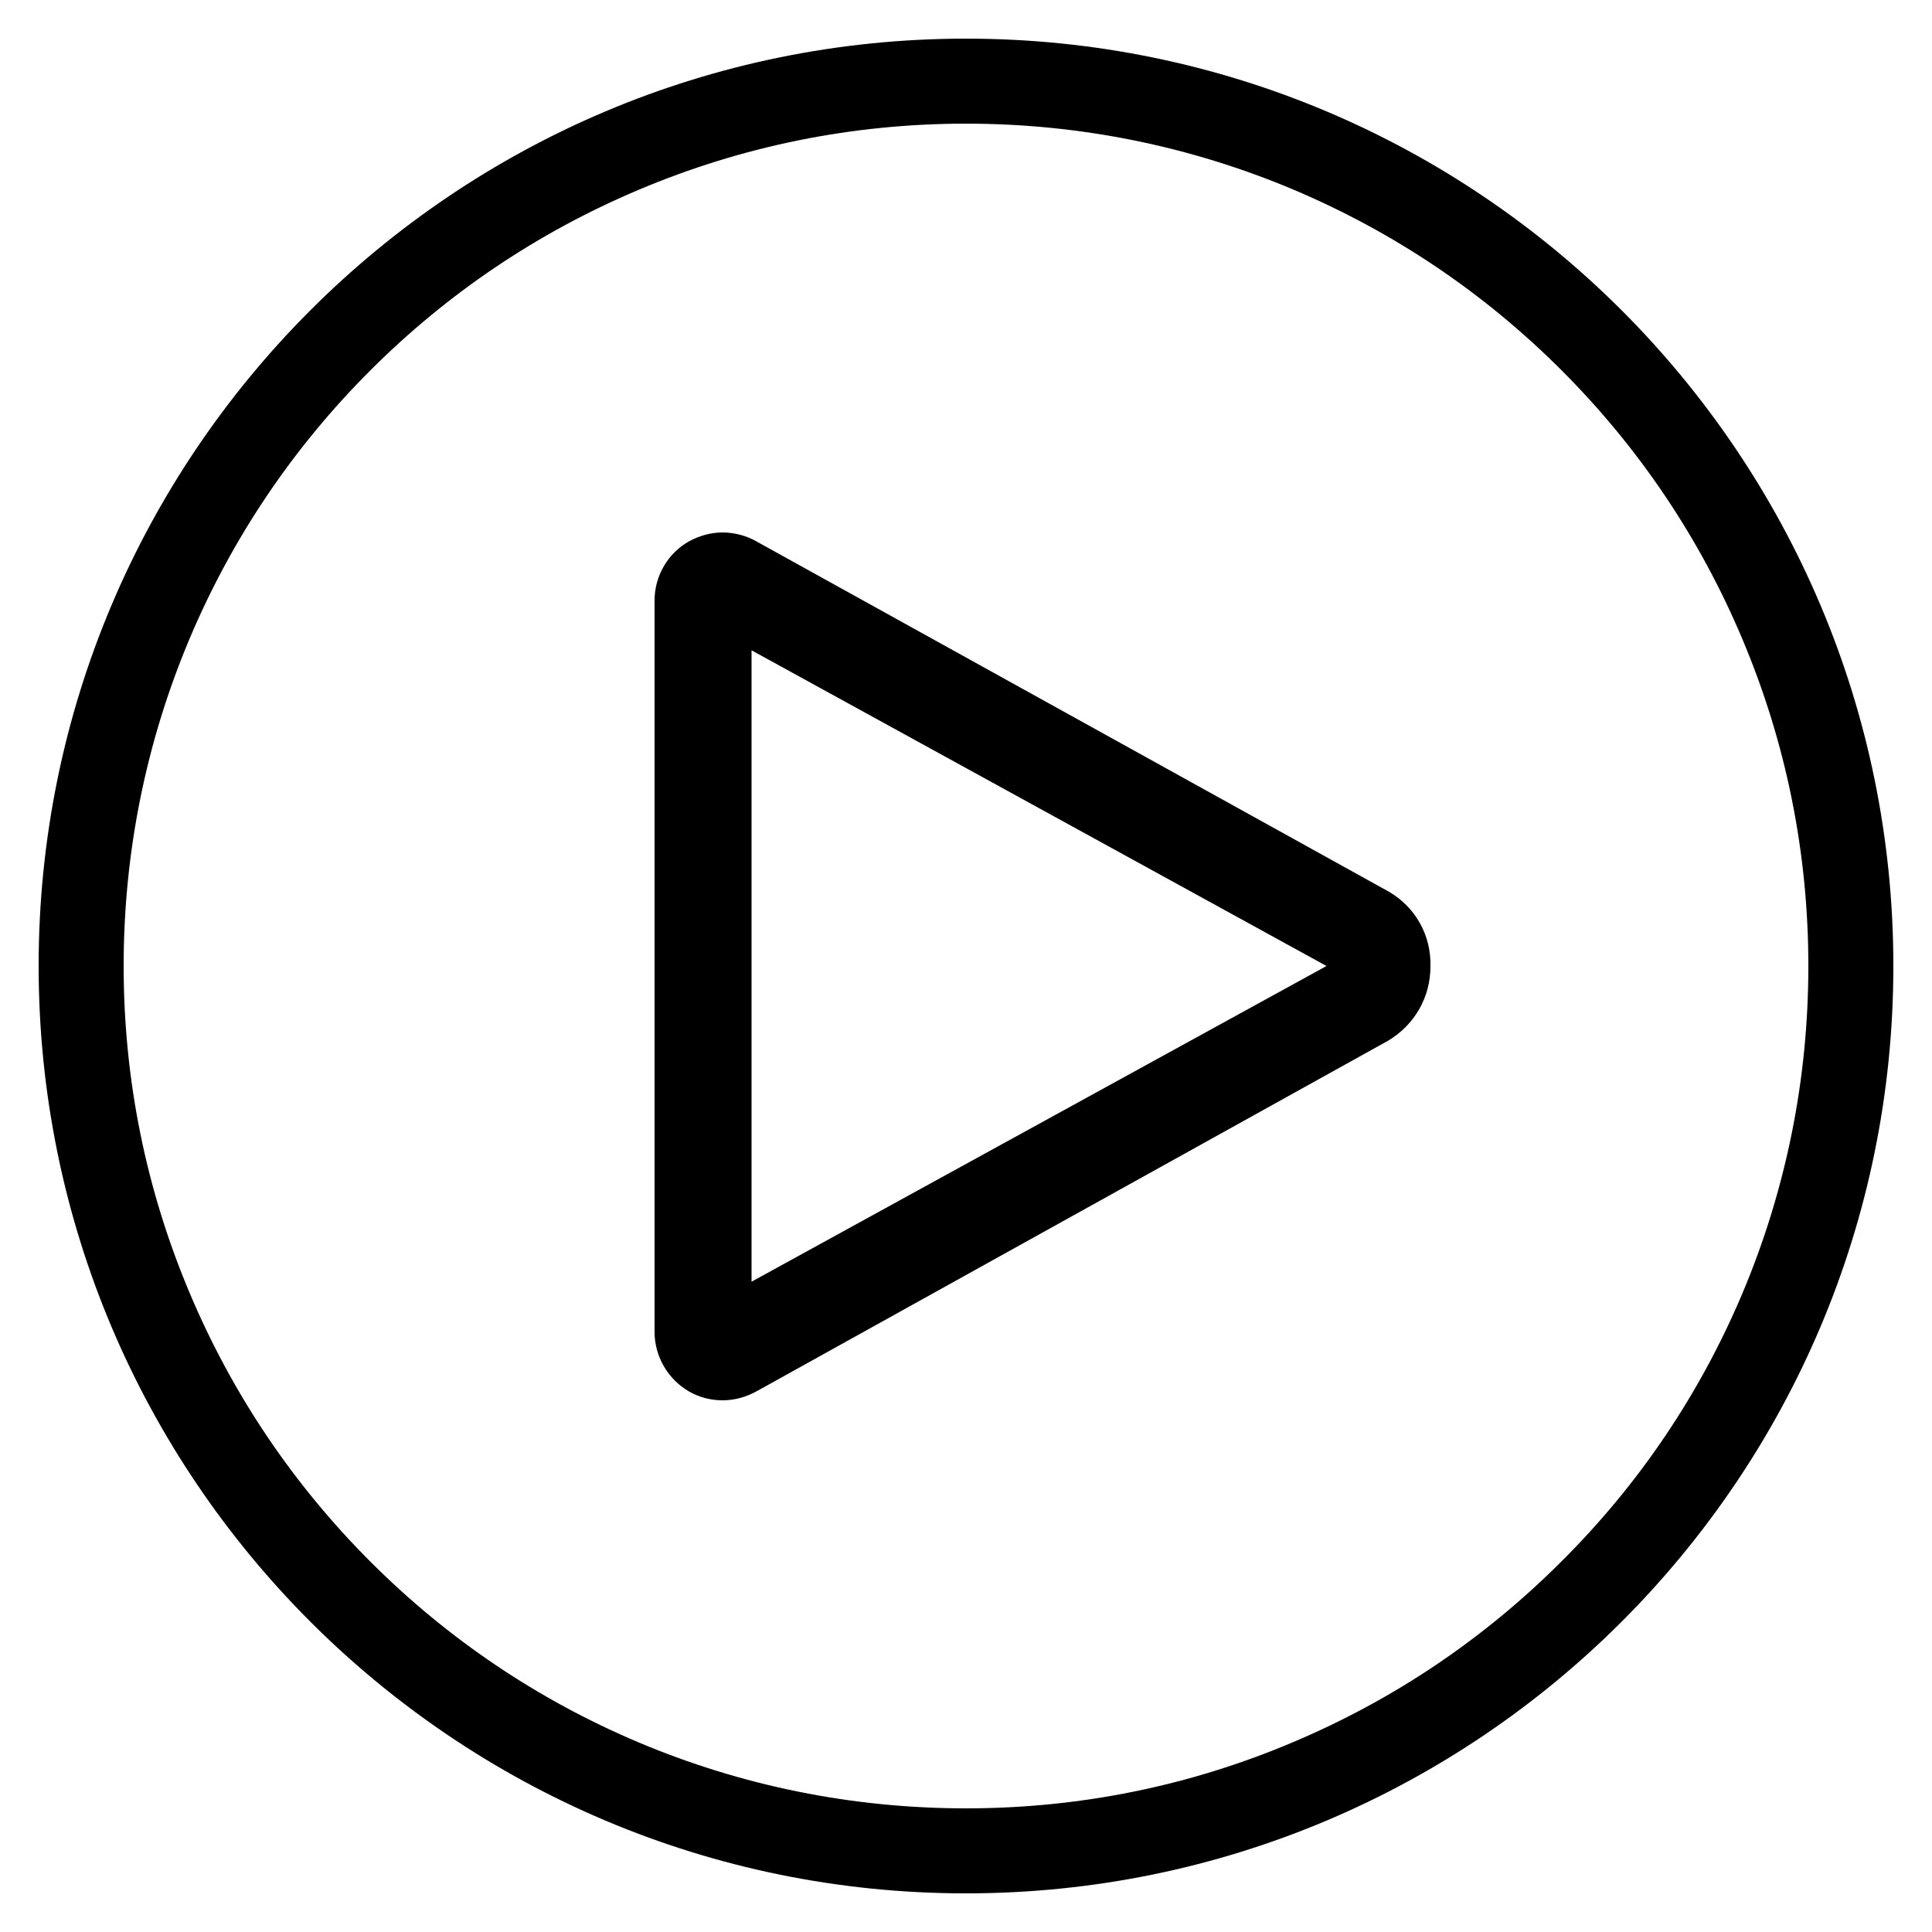 <?xml version="1.0" encoding="utf-8"?>
<!-- Generator: Adobe Illustrator 21.1.0, SVG Export Plug-In . SVG Version: 6.00 Build 0)  -->
<svg version="1.1" id="Layer_1" xmlns="http://www.w3.org/2000/svg" xmlns:xlink="http://www.w3.org/1999/xlink" x="0px" y="0px"
	 viewBox="0 0 500 500" style="enable-background:new 0 0 500 500;" xml:space="preserve">
<path d="M359.5,230.8l-163.4-90.5c-2.7-1.6-5.9-2.5-9.1-2.5c-3,0-5.9,0.8-8.7,2.3c-5.5,3.1-8.9,9-8.9,15.3v189.3
	c0,6.3,3.4,12.2,8.9,15.4c2.6,1.5,5.6,2.3,8.7,2.3c3.2,0,6.3-0.9,9.1-2.5l163.2-90.6c6.8-4.1,10.9-11.2,10.9-19.2
	C370.4,242,366.3,234.8,359.5,230.8z M343.3,250l-148.8,81.7V168.3L343.3,250z"/>
<g id="check_mark">
	<path d="M250,10C117.5,10,10,117.5,10,250s107.5,240,240,240s240-107.5,240-240S382.5,10,250,10z M404.1,404.1
		c-20,20-43.3,35.7-69.3,46.7C308,462.2,279.4,468,250,468s-58-5.8-84.8-17.1c-26-11-49.3-26.7-69.3-46.7
		c-20-20-35.7-43.3-46.7-69.3C37.8,308,32,279.4,32,250s5.8-58,17.1-84.8c11-26,26.7-49.3,46.7-69.3c20-20,43.3-35.7,69.3-46.7
		C192,37.8,220.6,32,250,32s58,5.8,84.8,17.1c26,11,49.3,26.7,69.3,46.7c20,20,35.7,43.3,46.7,69.3C462.2,192,468,220.6,468,250
		s-5.8,58-17.1,84.8C439.9,360.8,424.2,384.1,404.1,404.1z"/>
</g>
</svg>
